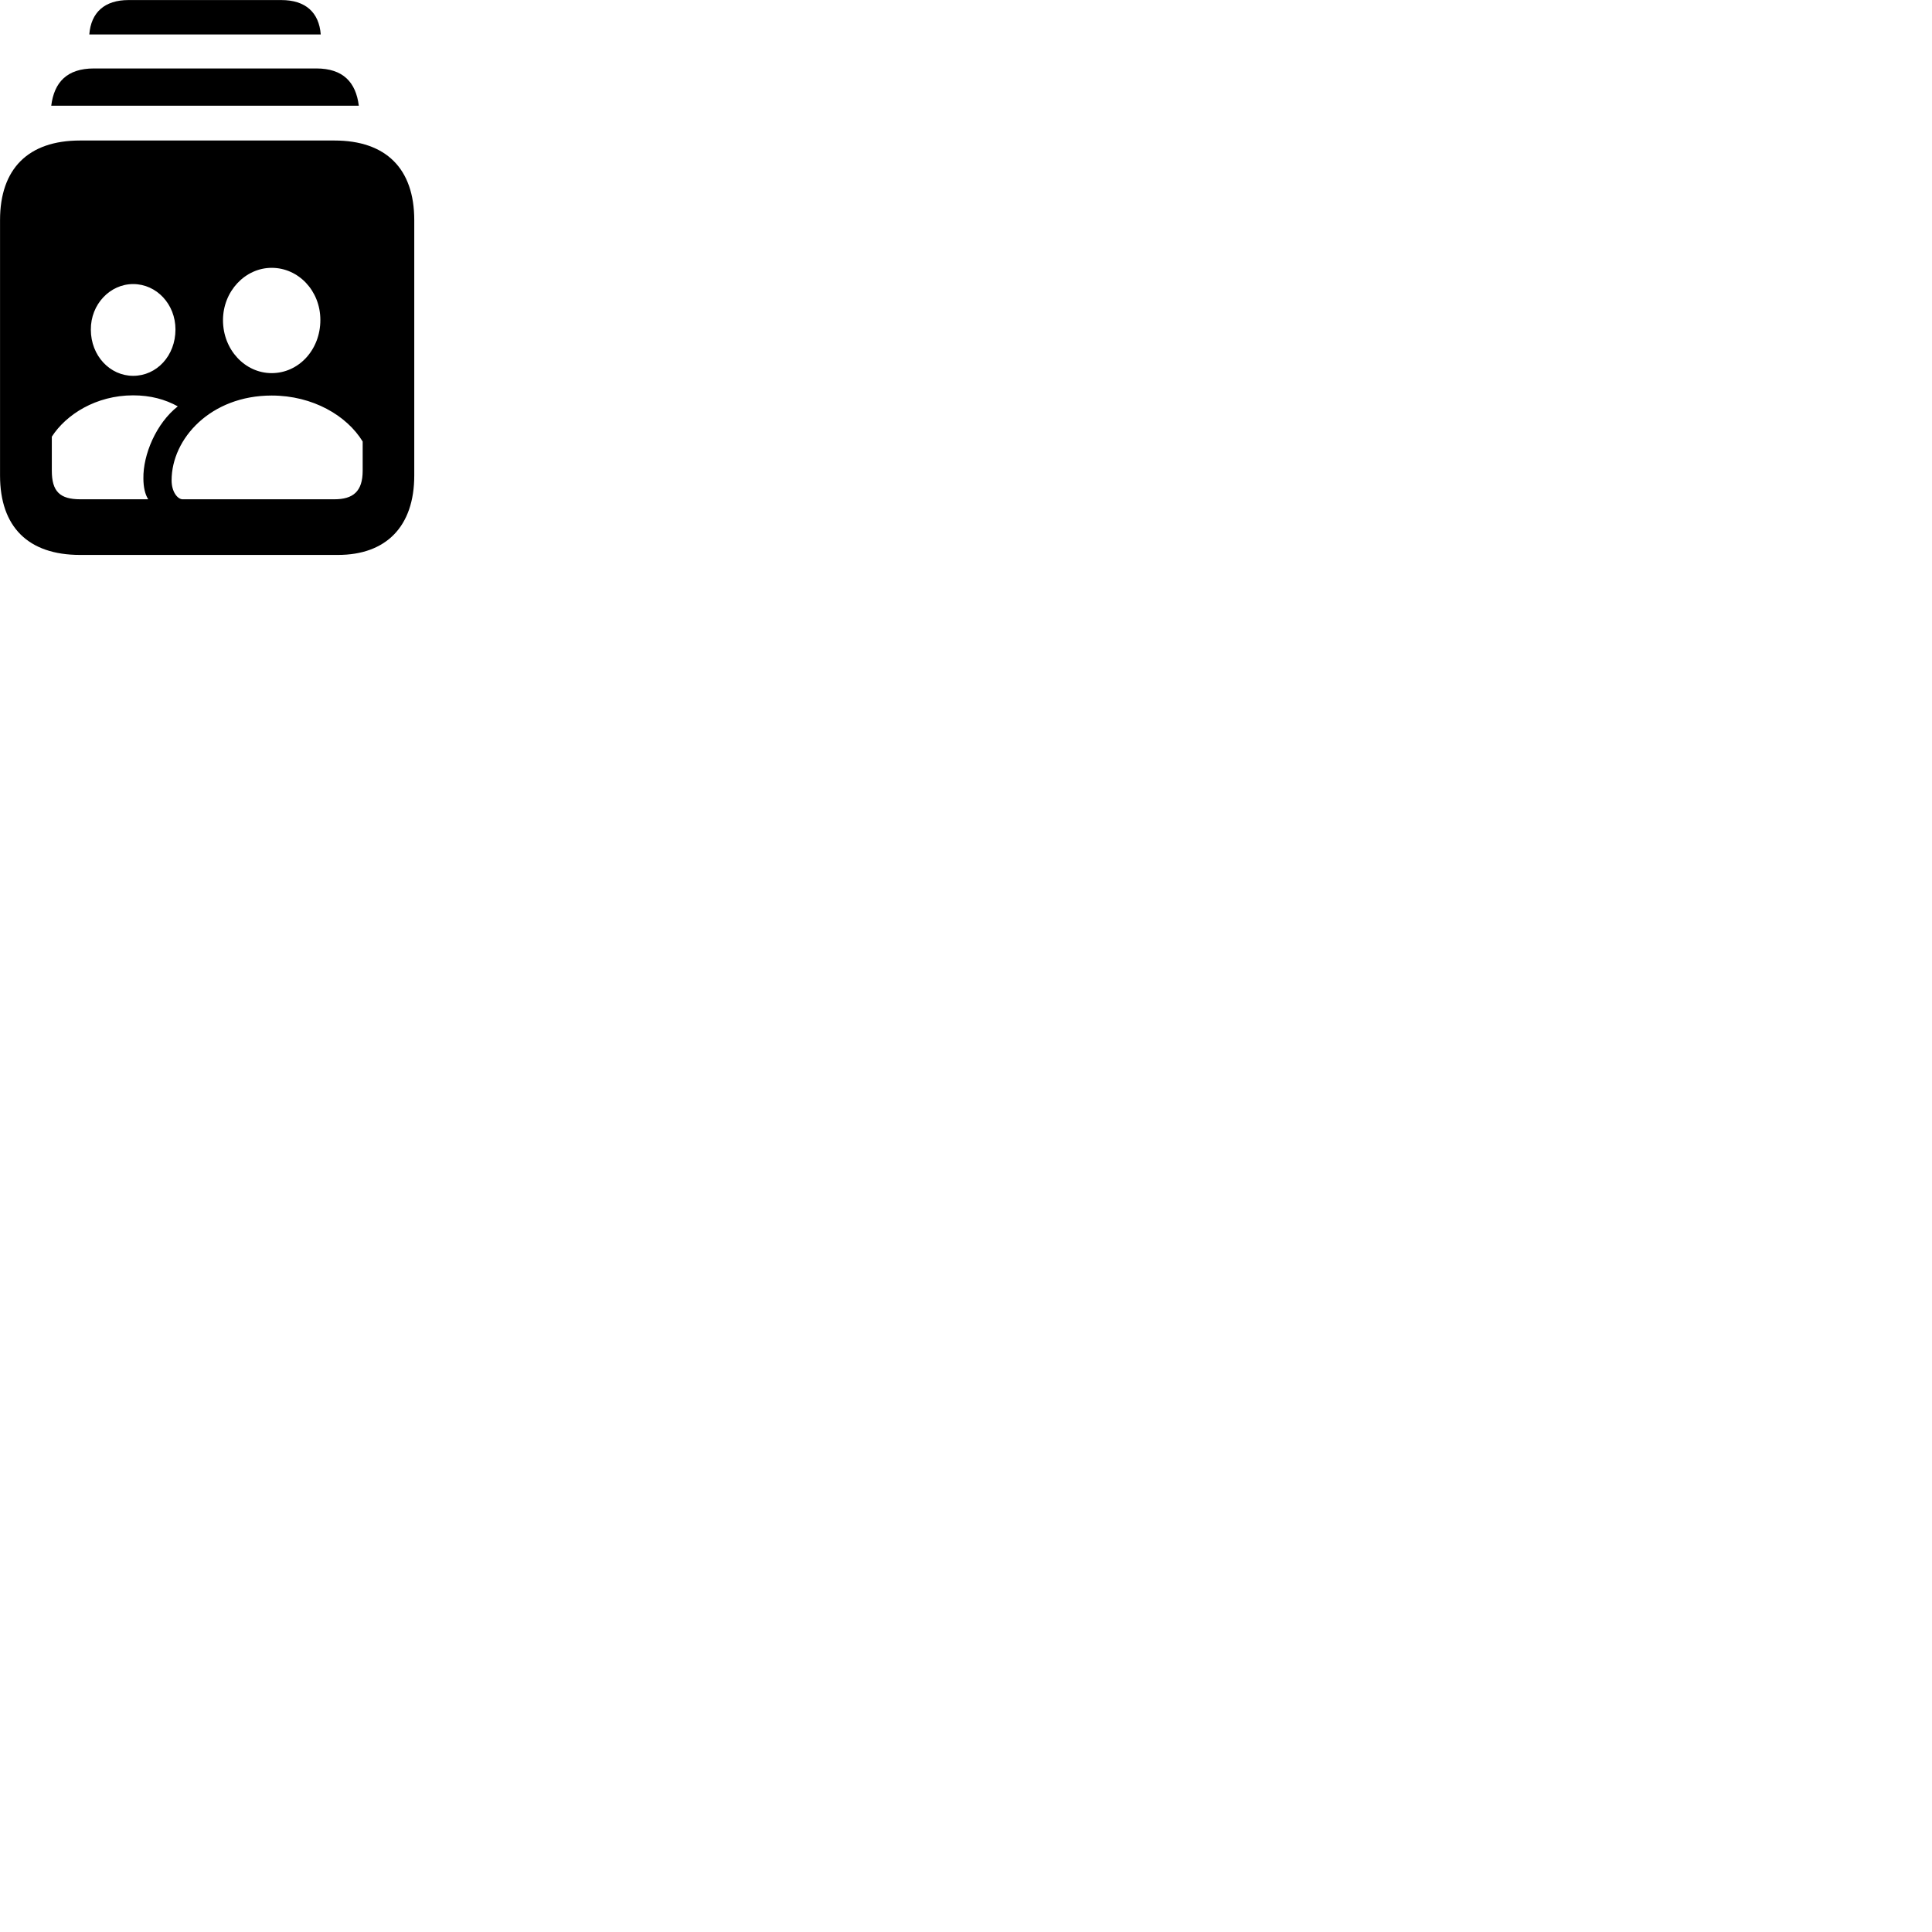 
        <svg xmlns="http://www.w3.org/2000/svg" viewBox="0 0 100 100">
            <path d="M4.622 1.783H16.602C16.512 0.633 15.802 0.003 14.562 0.003H6.652C5.422 0.003 4.712 0.633 4.622 1.783ZM2.652 5.473H18.572C18.422 4.263 17.762 3.543 16.372 3.543H4.862C3.462 3.543 2.802 4.263 2.652 5.473ZM4.142 28.723H17.492C19.982 28.723 21.442 27.253 21.442 24.613V11.393C21.442 8.733 19.982 7.273 17.312 7.273H4.142C1.462 7.273 0.002 8.733 0.002 11.393V24.613C0.002 27.273 1.462 28.723 4.142 28.723ZM14.062 19.313C12.682 19.313 11.542 18.103 11.542 16.573C11.542 15.073 12.692 13.863 14.062 13.863C15.442 13.863 16.582 15.043 16.582 16.563C16.582 18.103 15.462 19.313 14.062 19.313ZM6.892 19.453C5.692 19.453 4.702 18.413 4.702 17.063C4.692 15.753 5.692 14.703 6.892 14.703C8.102 14.703 9.082 15.743 9.082 17.053C9.082 18.413 8.112 19.453 6.892 19.453ZM4.162 25.843C3.102 25.843 2.682 25.443 2.682 24.363V22.603C3.422 21.453 4.972 20.463 6.892 20.463C7.792 20.463 8.552 20.673 9.202 21.033C8.082 21.913 7.402 23.533 7.422 24.763C7.422 25.193 7.502 25.583 7.672 25.843ZM9.442 25.843C9.192 25.833 8.882 25.463 8.882 24.863C8.882 22.703 10.902 20.473 14.062 20.473C16.192 20.473 17.952 21.513 18.772 22.853V24.363C18.772 25.443 18.272 25.843 17.302 25.843Z" />
        </svg>
    